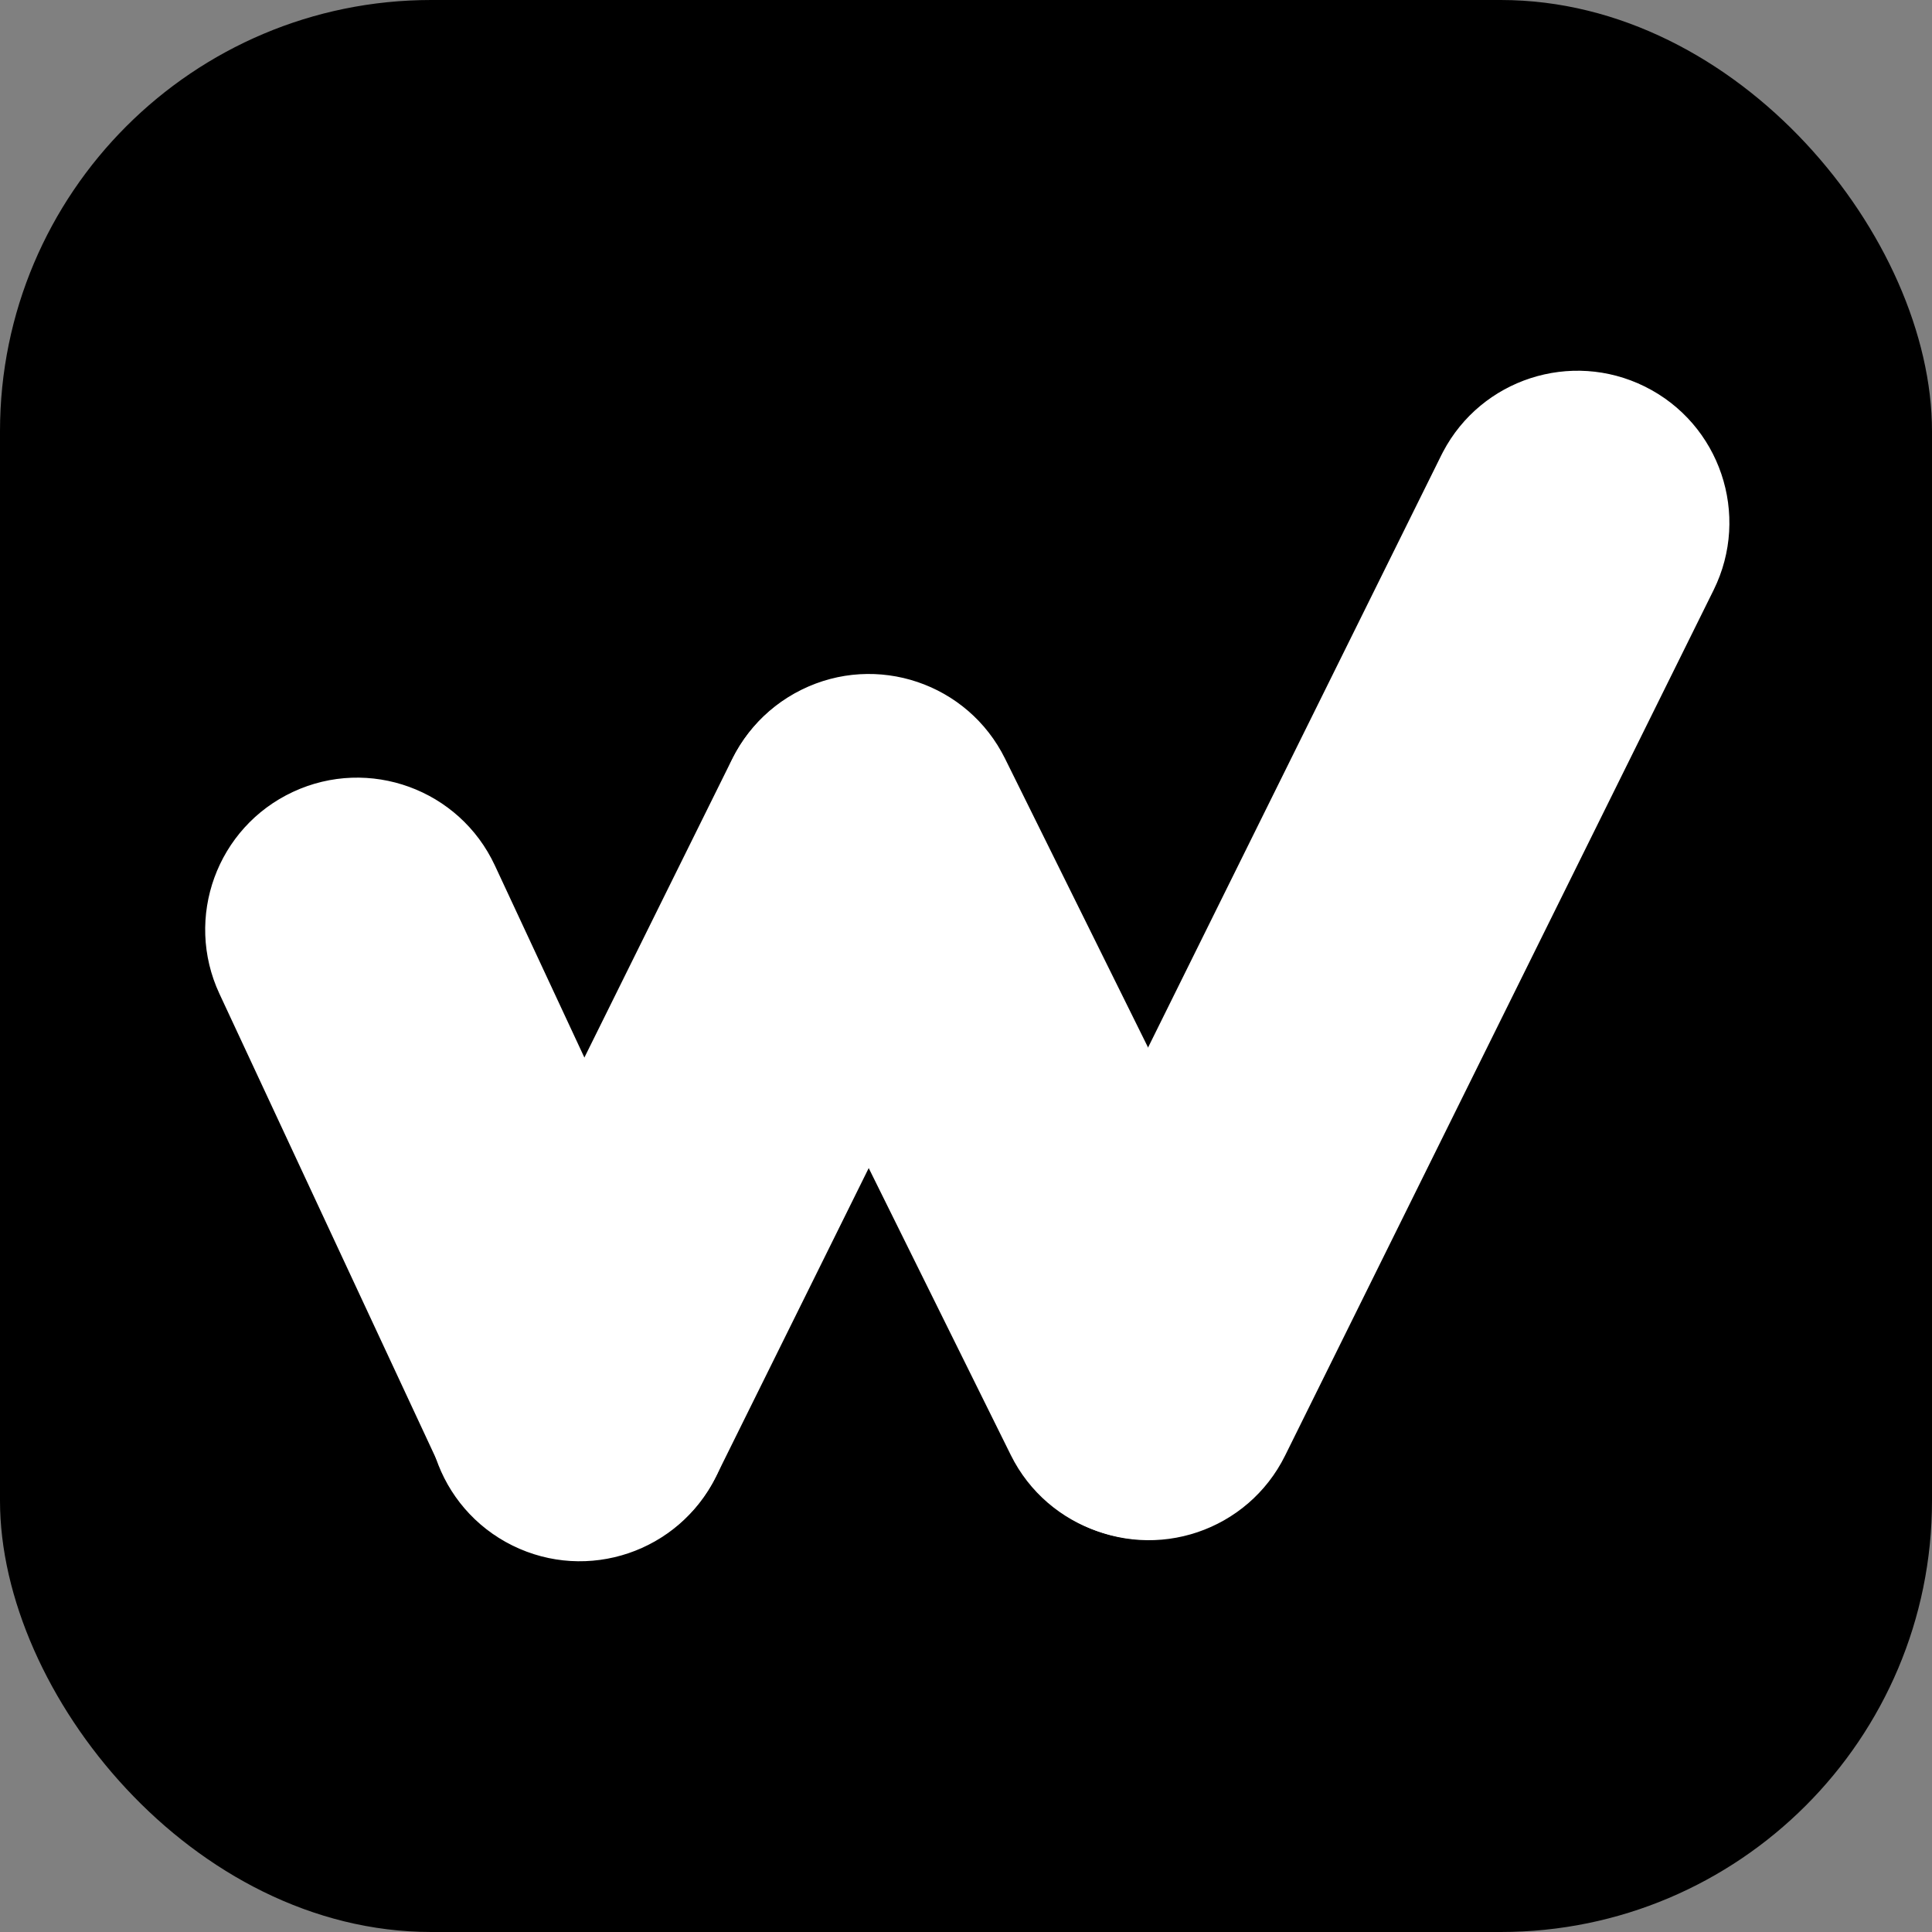 <svg width="224" height="224" viewBox="0 0 224 224" fill="none" xmlns="http://www.w3.org/2000/svg">
<rect x="0" y="0" width="224" height="224" fill="#808080" stroke="none"/>
<rect width="224" height="224" rx="50" fill="black"/>
<path d="M34.178 92.267C42.745 88.274 52.927 91.983 56.92 100.55L82.789 156.054C86.782 164.621 83.074 174.804 74.507 178.797C65.94 182.79 55.757 179.082 51.764 170.514L25.895 115.01C21.902 106.443 25.61 96.26 34.178 92.267Z" fill="white" stroke="white"/>
<path d="M59.624 178.736C51.153 174.542 47.687 164.275 51.881 155.804L85.307 88.291C89.501 79.82 99.767 76.353 108.238 80.547C116.709 84.741 120.176 95.008 115.982 103.478L82.556 170.992C78.362 179.463 68.095 182.93 59.624 178.736Z" fill="white" stroke="white"/>
<path d="M93.141 80.422C84.671 84.616 81.204 94.883 85.398 103.354L117.639 168.474C121.833 176.945 132.1 180.412 140.571 176.219C149.042 172.025 152.509 161.757 148.315 153.287L116.073 88.166C111.879 79.695 101.612 76.228 93.141 80.422Z" fill="white" stroke="white"/>
<path d="M190.485 45.264C198.956 49.458 202.423 59.725 198.229 68.196L148.543 168.551C144.349 177.021 134.082 180.488 125.612 176.295C117.141 172.101 113.673 161.834 117.867 153.363L167.553 53.008L167.755 52.614C172.068 44.431 182.147 41.136 190.485 45.264Z" fill="white" stroke="white"/>
</svg>
